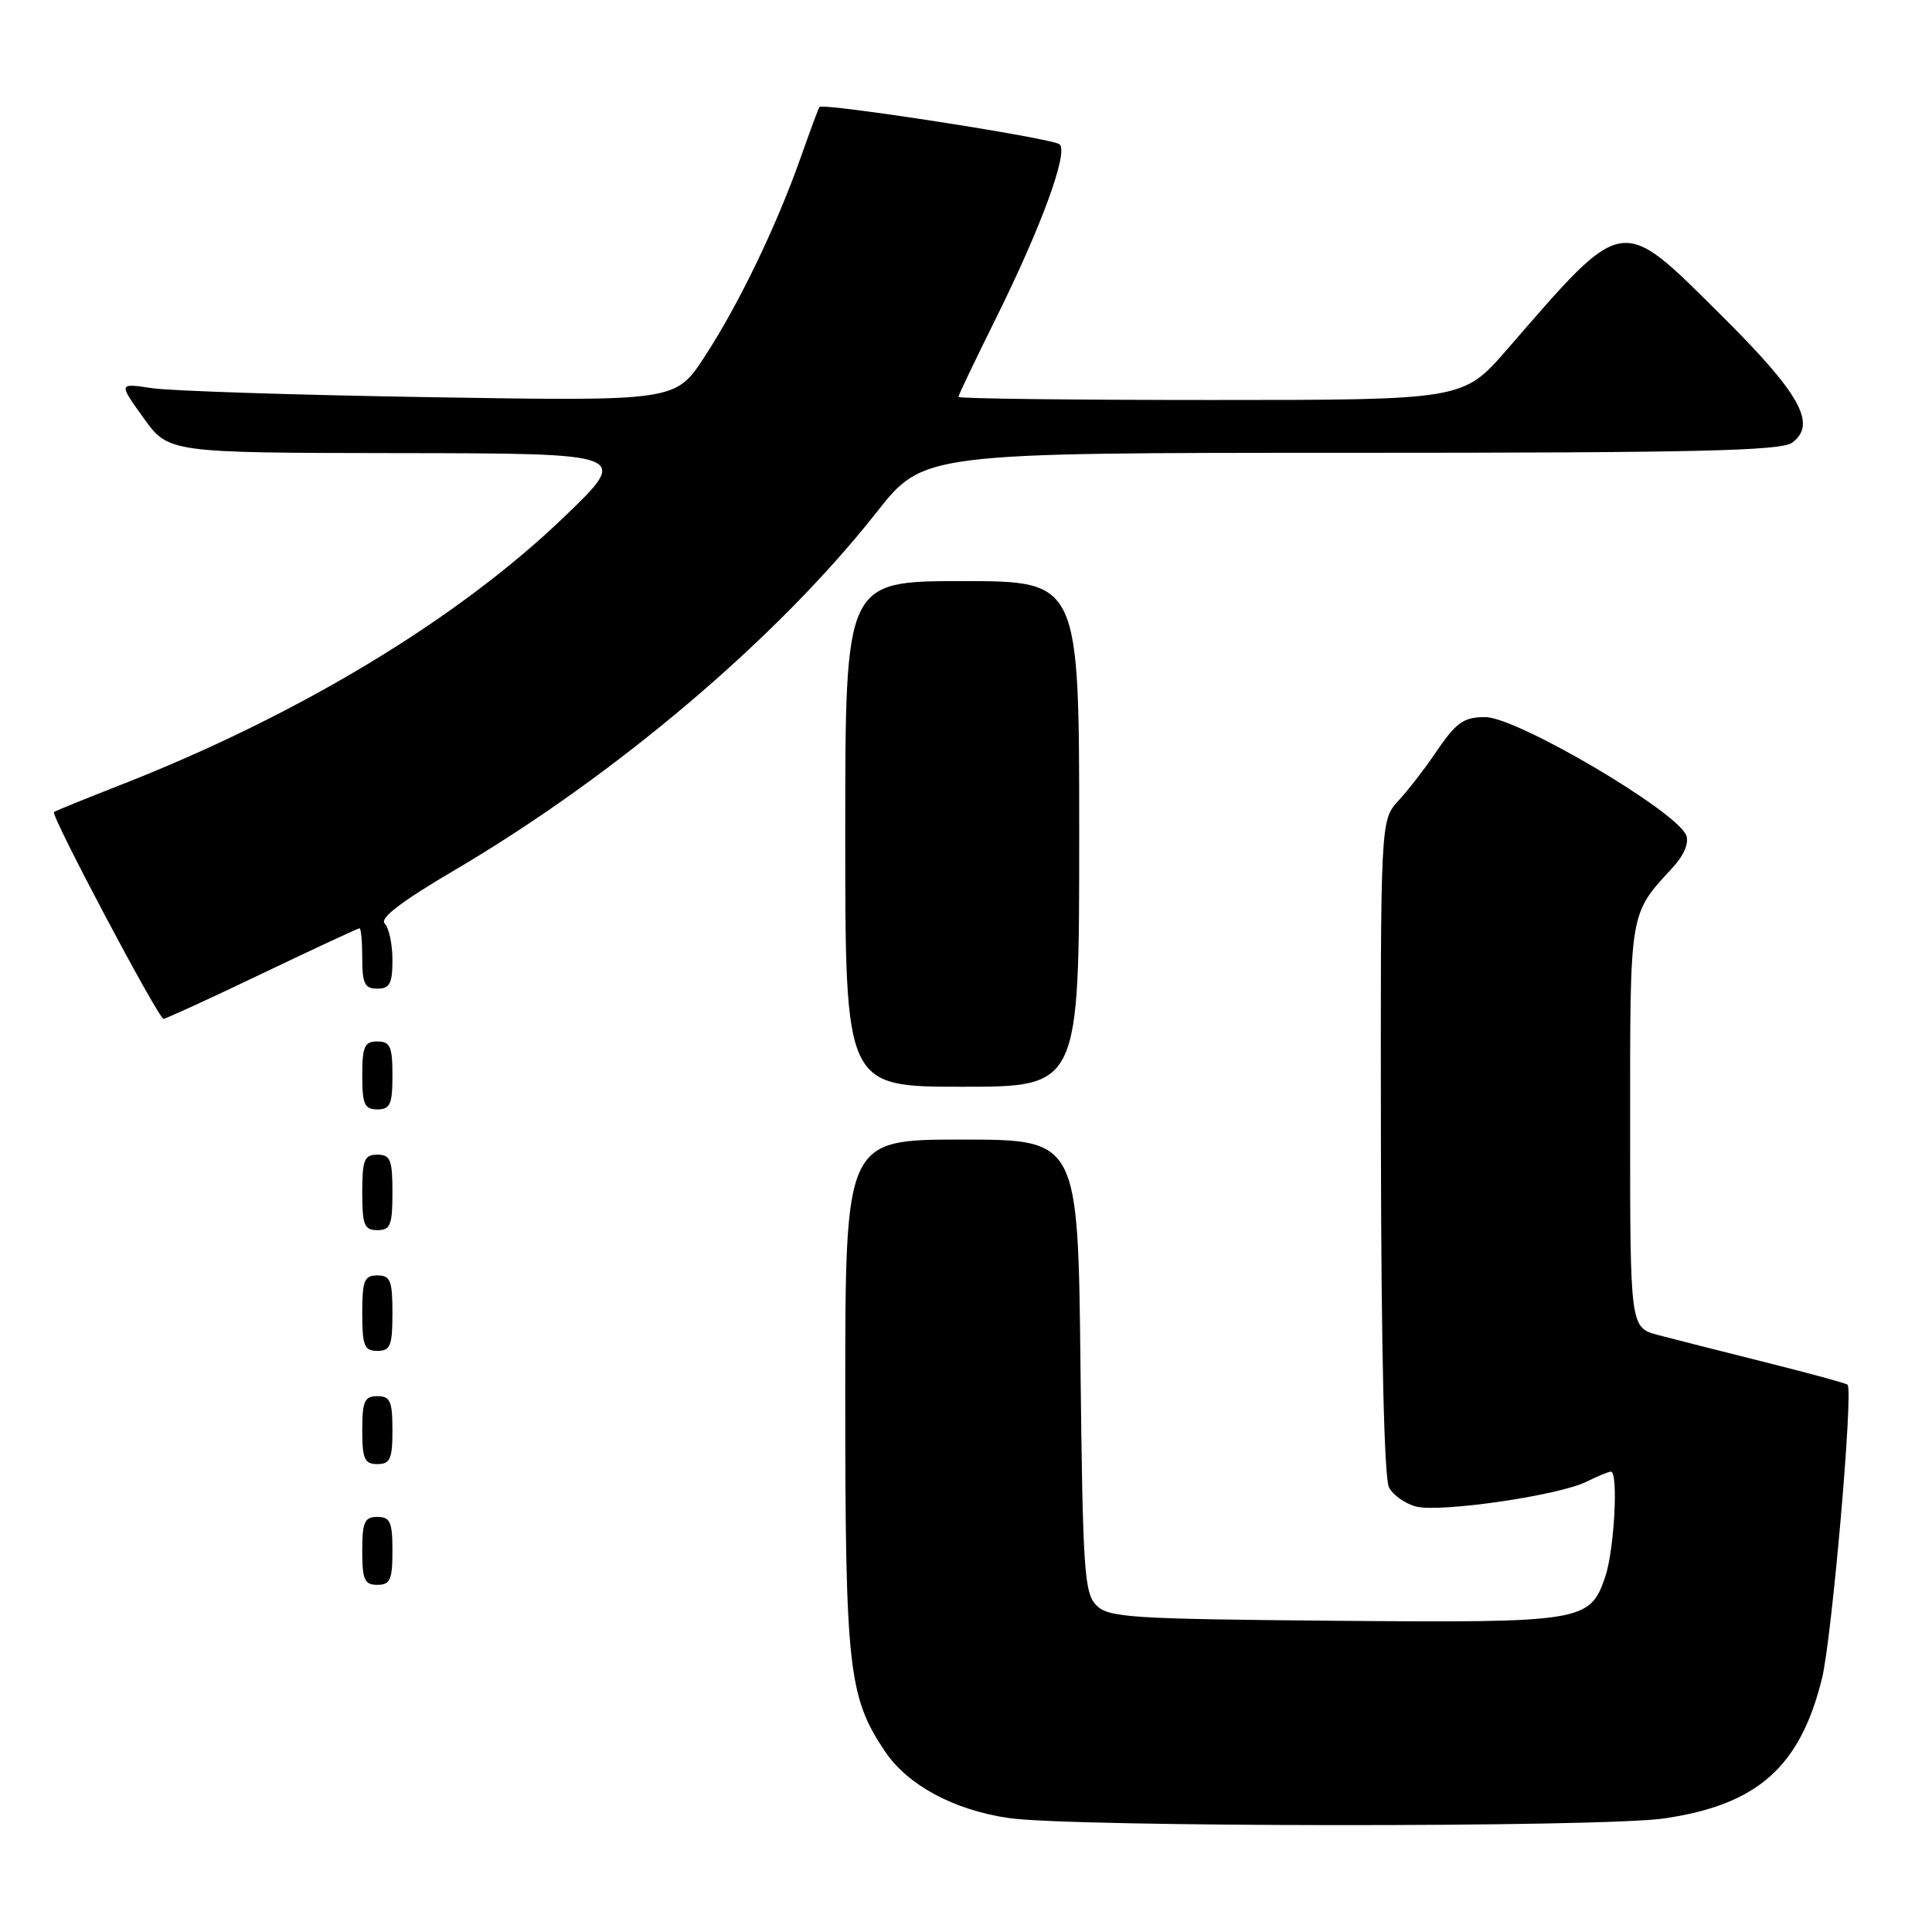 <?xml version="1.0" encoding="UTF-8" standalone="no"?>
<!DOCTYPE svg PUBLIC "-//W3C//DTD SVG 1.1//EN" "http://www.w3.org/Graphics/SVG/1.1/DTD/svg11.dtd" >
<svg xmlns="http://www.w3.org/2000/svg" xmlns:xlink="http://www.w3.org/1999/xlink" version="1.1" viewBox="0 0 256 256">
 <g >
 <path fill="currentColor"
d=" M 220.45 240.96 C 232.86 239.16 238.51 234.16 241.42 222.42 C 242.73 217.10 245.60 184.26 244.81 183.48 C 244.64 183.30 239.77 181.97 234.00 180.53 C 228.22 179.08 221.81 177.45 219.75 176.91 C 216.00 175.92 216.00 175.92 216.00 149.18 C 216.00 120.31 215.84 121.27 221.68 114.91 C 223.13 113.34 223.82 111.69 223.44 110.70 C 222.21 107.50 200.95 94.99 196.79 95.02 C 193.86 95.03 192.93 95.72 190.04 100.00 C 188.74 101.92 186.61 104.67 185.30 106.10 C 182.92 108.70 182.92 108.70 182.98 151.95 C 183.02 179.00 183.42 195.91 184.05 197.09 C 184.60 198.13 186.23 199.27 187.66 199.63 C 190.89 200.44 206.55 198.16 210.20 196.34 C 211.69 195.60 213.15 195.00 213.45 195.00 C 214.47 195.00 213.90 205.46 212.69 208.97 C 210.66 214.89 209.73 215.04 176.78 214.76 C 149.80 214.52 146.90 214.34 145.28 212.72 C 143.67 211.10 143.47 208.13 143.17 180.97 C 142.84 151.00 142.84 151.00 127.42 151.00 C 112.00 151.00 112.00 151.00 112.00 184.82 C 112.00 221.10 112.42 224.88 117.28 232.09 C 120.28 236.55 126.40 239.84 133.66 240.90 C 141.97 242.12 212.12 242.16 220.45 240.96 Z  M 52.00 205.50 C 52.00 201.67 51.70 201.00 50.00 201.00 C 48.30 201.00 48.00 201.67 48.00 205.50 C 48.00 209.33 48.30 210.00 50.00 210.00 C 51.70 210.00 52.00 209.33 52.00 205.50 Z  M 52.00 189.50 C 52.00 185.67 51.70 185.00 50.00 185.00 C 48.30 185.00 48.00 185.67 48.00 189.50 C 48.00 193.33 48.30 194.00 50.00 194.00 C 51.70 194.00 52.00 193.33 52.00 189.50 Z  M 52.00 174.00 C 52.00 169.67 51.73 169.00 50.00 169.00 C 48.27 169.00 48.00 169.67 48.00 174.00 C 48.00 178.33 48.27 179.00 50.00 179.00 C 51.73 179.00 52.00 178.33 52.00 174.00 Z  M 52.00 158.00 C 52.00 153.67 51.73 153.00 50.00 153.00 C 48.27 153.00 48.00 153.67 48.00 158.00 C 48.00 162.33 48.27 163.00 50.00 163.00 C 51.73 163.00 52.00 162.33 52.00 158.00 Z  M 52.00 142.50 C 52.00 138.67 51.70 138.00 50.00 138.00 C 48.30 138.00 48.00 138.67 48.00 142.50 C 48.00 146.33 48.30 147.00 50.00 147.00 C 51.70 147.00 52.00 146.33 52.00 142.50 Z  M 143.00 110.50 C 143.00 77.00 143.00 77.00 127.50 77.00 C 112.00 77.00 112.00 77.00 112.00 110.50 C 112.00 144.00 112.00 144.00 127.50 144.00 C 143.00 144.00 143.00 144.00 143.00 110.50 Z  M 34.74 129.00 C 41.64 125.70 47.45 123.00 47.64 123.00 C 47.84 123.00 48.00 124.80 48.00 127.00 C 48.00 130.33 48.33 131.00 50.00 131.00 C 51.65 131.00 52.00 130.33 52.00 127.20 C 52.00 125.11 51.54 122.94 50.97 122.37 C 50.27 121.67 53.21 119.43 60.25 115.29 C 81.60 102.73 103.01 84.57 116.16 67.87 C 122.36 60.00 122.36 60.00 178.99 60.00 C 224.83 60.00 235.97 59.74 237.46 58.66 C 240.80 56.21 238.56 52.18 228.05 41.75 C 214.58 28.38 215.36 28.26 199.69 46.31 C 193.88 53.00 193.88 53.00 160.44 53.00 C 142.05 53.00 127.00 52.82 127.00 52.59 C 127.00 52.37 129.20 47.75 131.89 42.34 C 137.95 30.13 141.61 20.17 140.40 19.12 C 139.49 18.32 109.00 13.59 108.58 14.18 C 108.45 14.36 107.31 17.42 106.05 21.00 C 102.82 30.11 97.81 40.48 93.32 47.33 C 89.50 53.16 89.50 53.16 57.00 52.63 C 39.12 52.34 22.52 51.80 20.10 51.43 C 15.70 50.76 15.70 50.76 19.02 55.38 C 22.34 60.00 22.34 60.00 52.92 60.04 C 83.50 60.08 83.50 60.08 74.79 68.46 C 60.72 82.00 39.62 94.75 16.00 104.00 C 11.32 105.83 7.34 107.45 7.15 107.60 C 6.67 107.97 21.00 135.00 21.67 135.00 C 21.96 135.00 27.85 132.30 34.74 129.00 Z "/>
</g>
</svg>